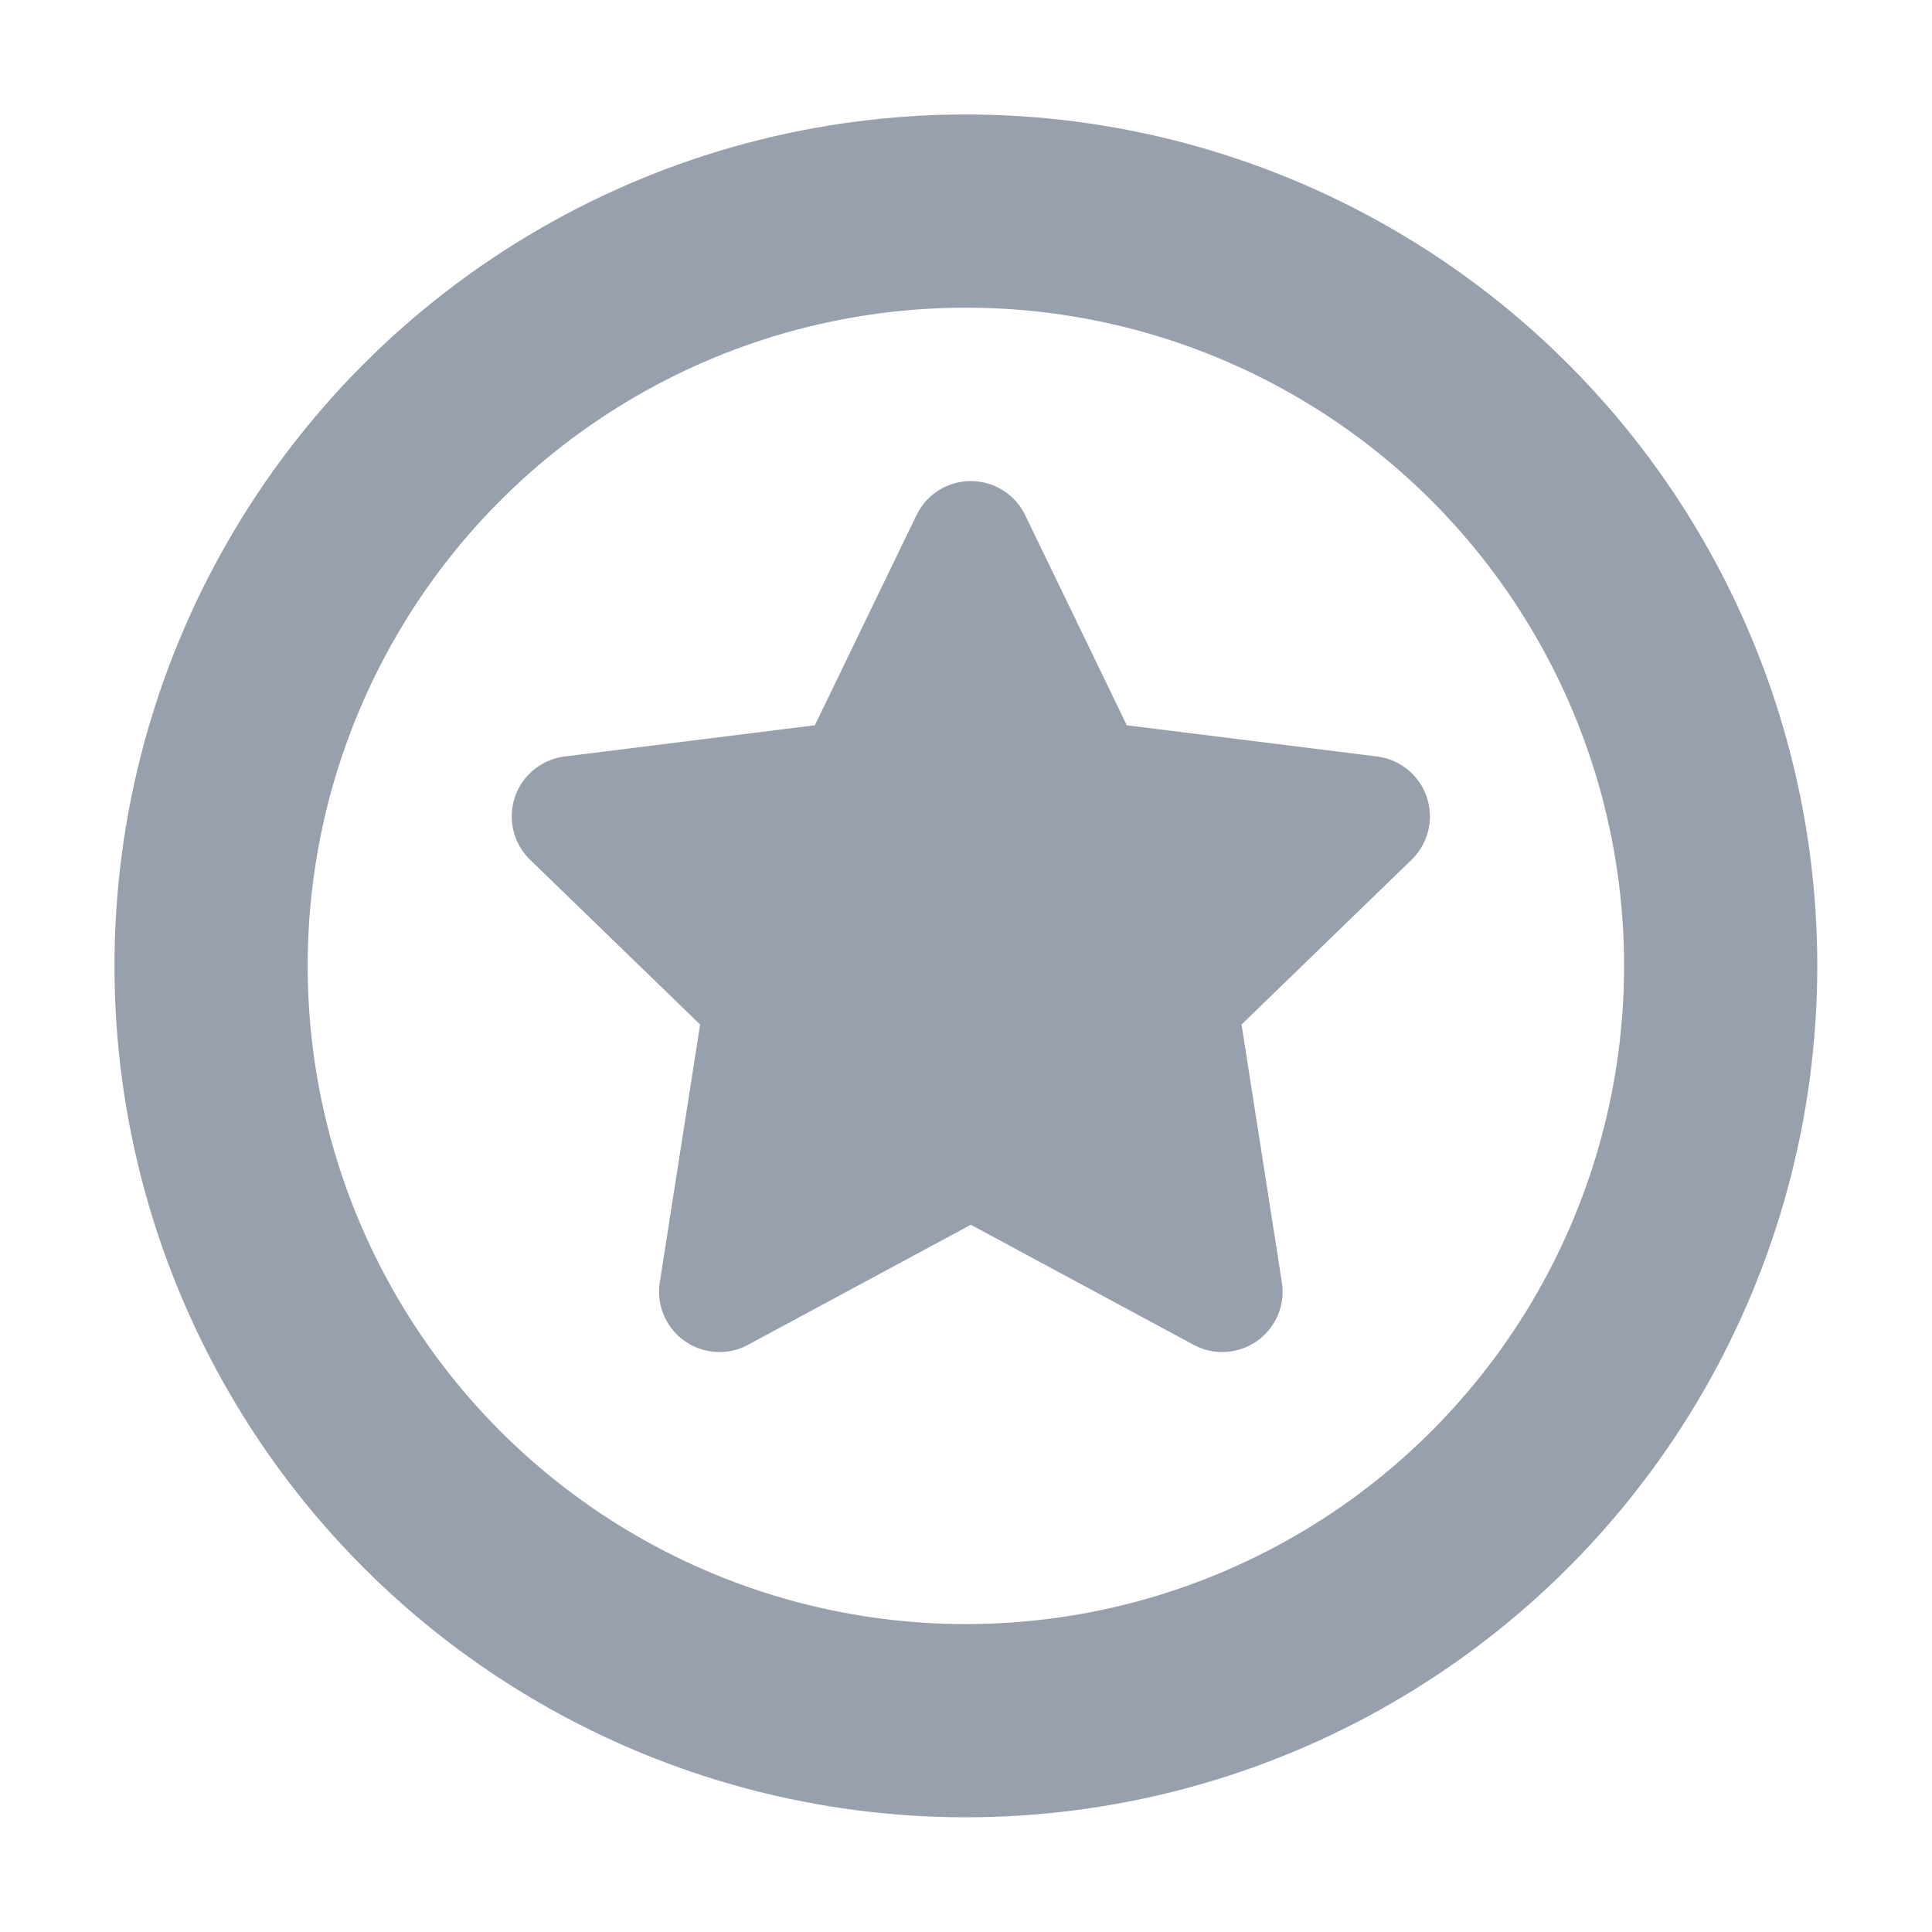 <svg width="16" height="16" viewBox="0 0 16 16" fill="none" xmlns="http://www.w3.org/2000/svg">
<circle cx="7.999" cy="7.999" r="6.251" stroke="#99A0AD" stroke-width="1.6" stroke-linecap="round" stroke-linejoin="round"/>
<path d="M7.08 6.469L8.04 4.484L9 6.469L11.342 6.761L9.748 8.306L10.122 10.697L8.04 9.575L5.958 10.697L6.332 8.306L4.738 6.761L7.08 6.469Z" fill="#99A0AD" stroke="#99A0AD" stroke-linecap="round" stroke-linejoin="round"/>
</svg>
